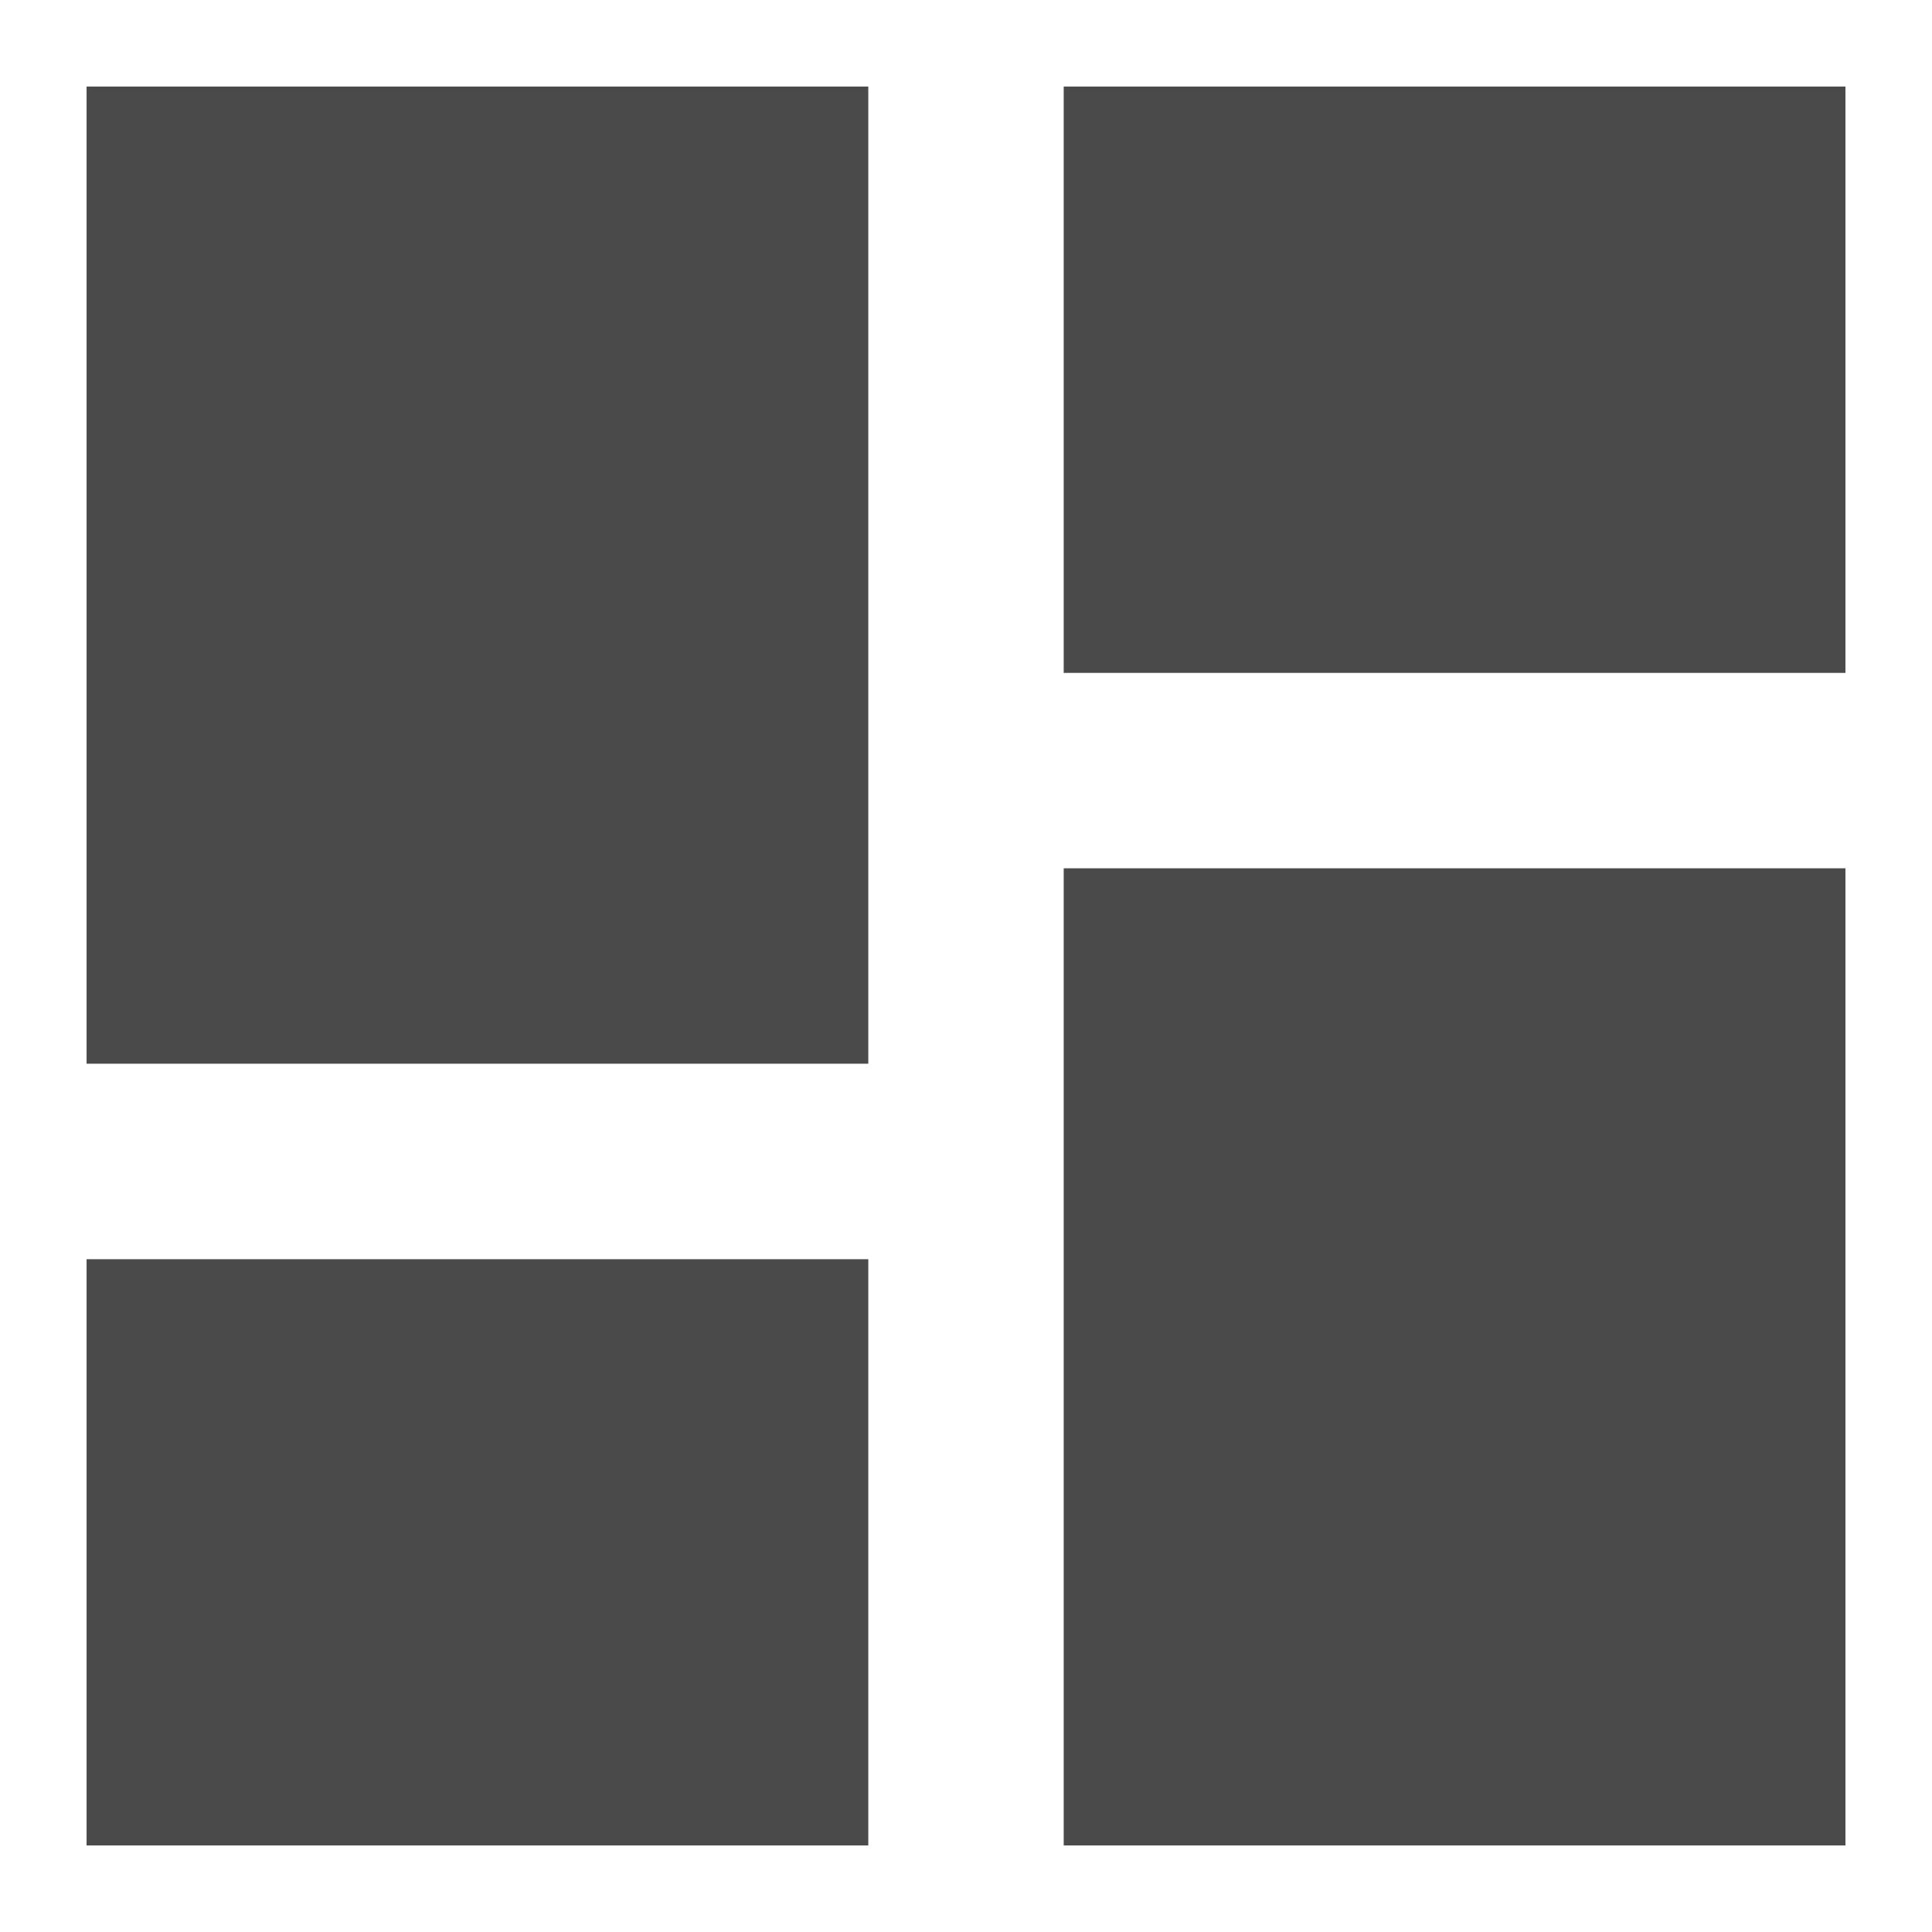 <svg width="13" height="13" viewBox="0 0 21 21" fill="none" xmlns="http://www.w3.org/2000/svg">
<path fill-rule="evenodd" clip-rule="evenodd" d="M9.438 11.562H0.941V0.941H9.438V11.562ZM9.438 20.059H0.941V13.687H9.438V20.059ZM11.562 20.059H20.059V9.438H11.562V20.059ZM11.562 7.314V0.941H20.059V7.314H11.562Z" fill="#4A4A4A"/>
</svg>